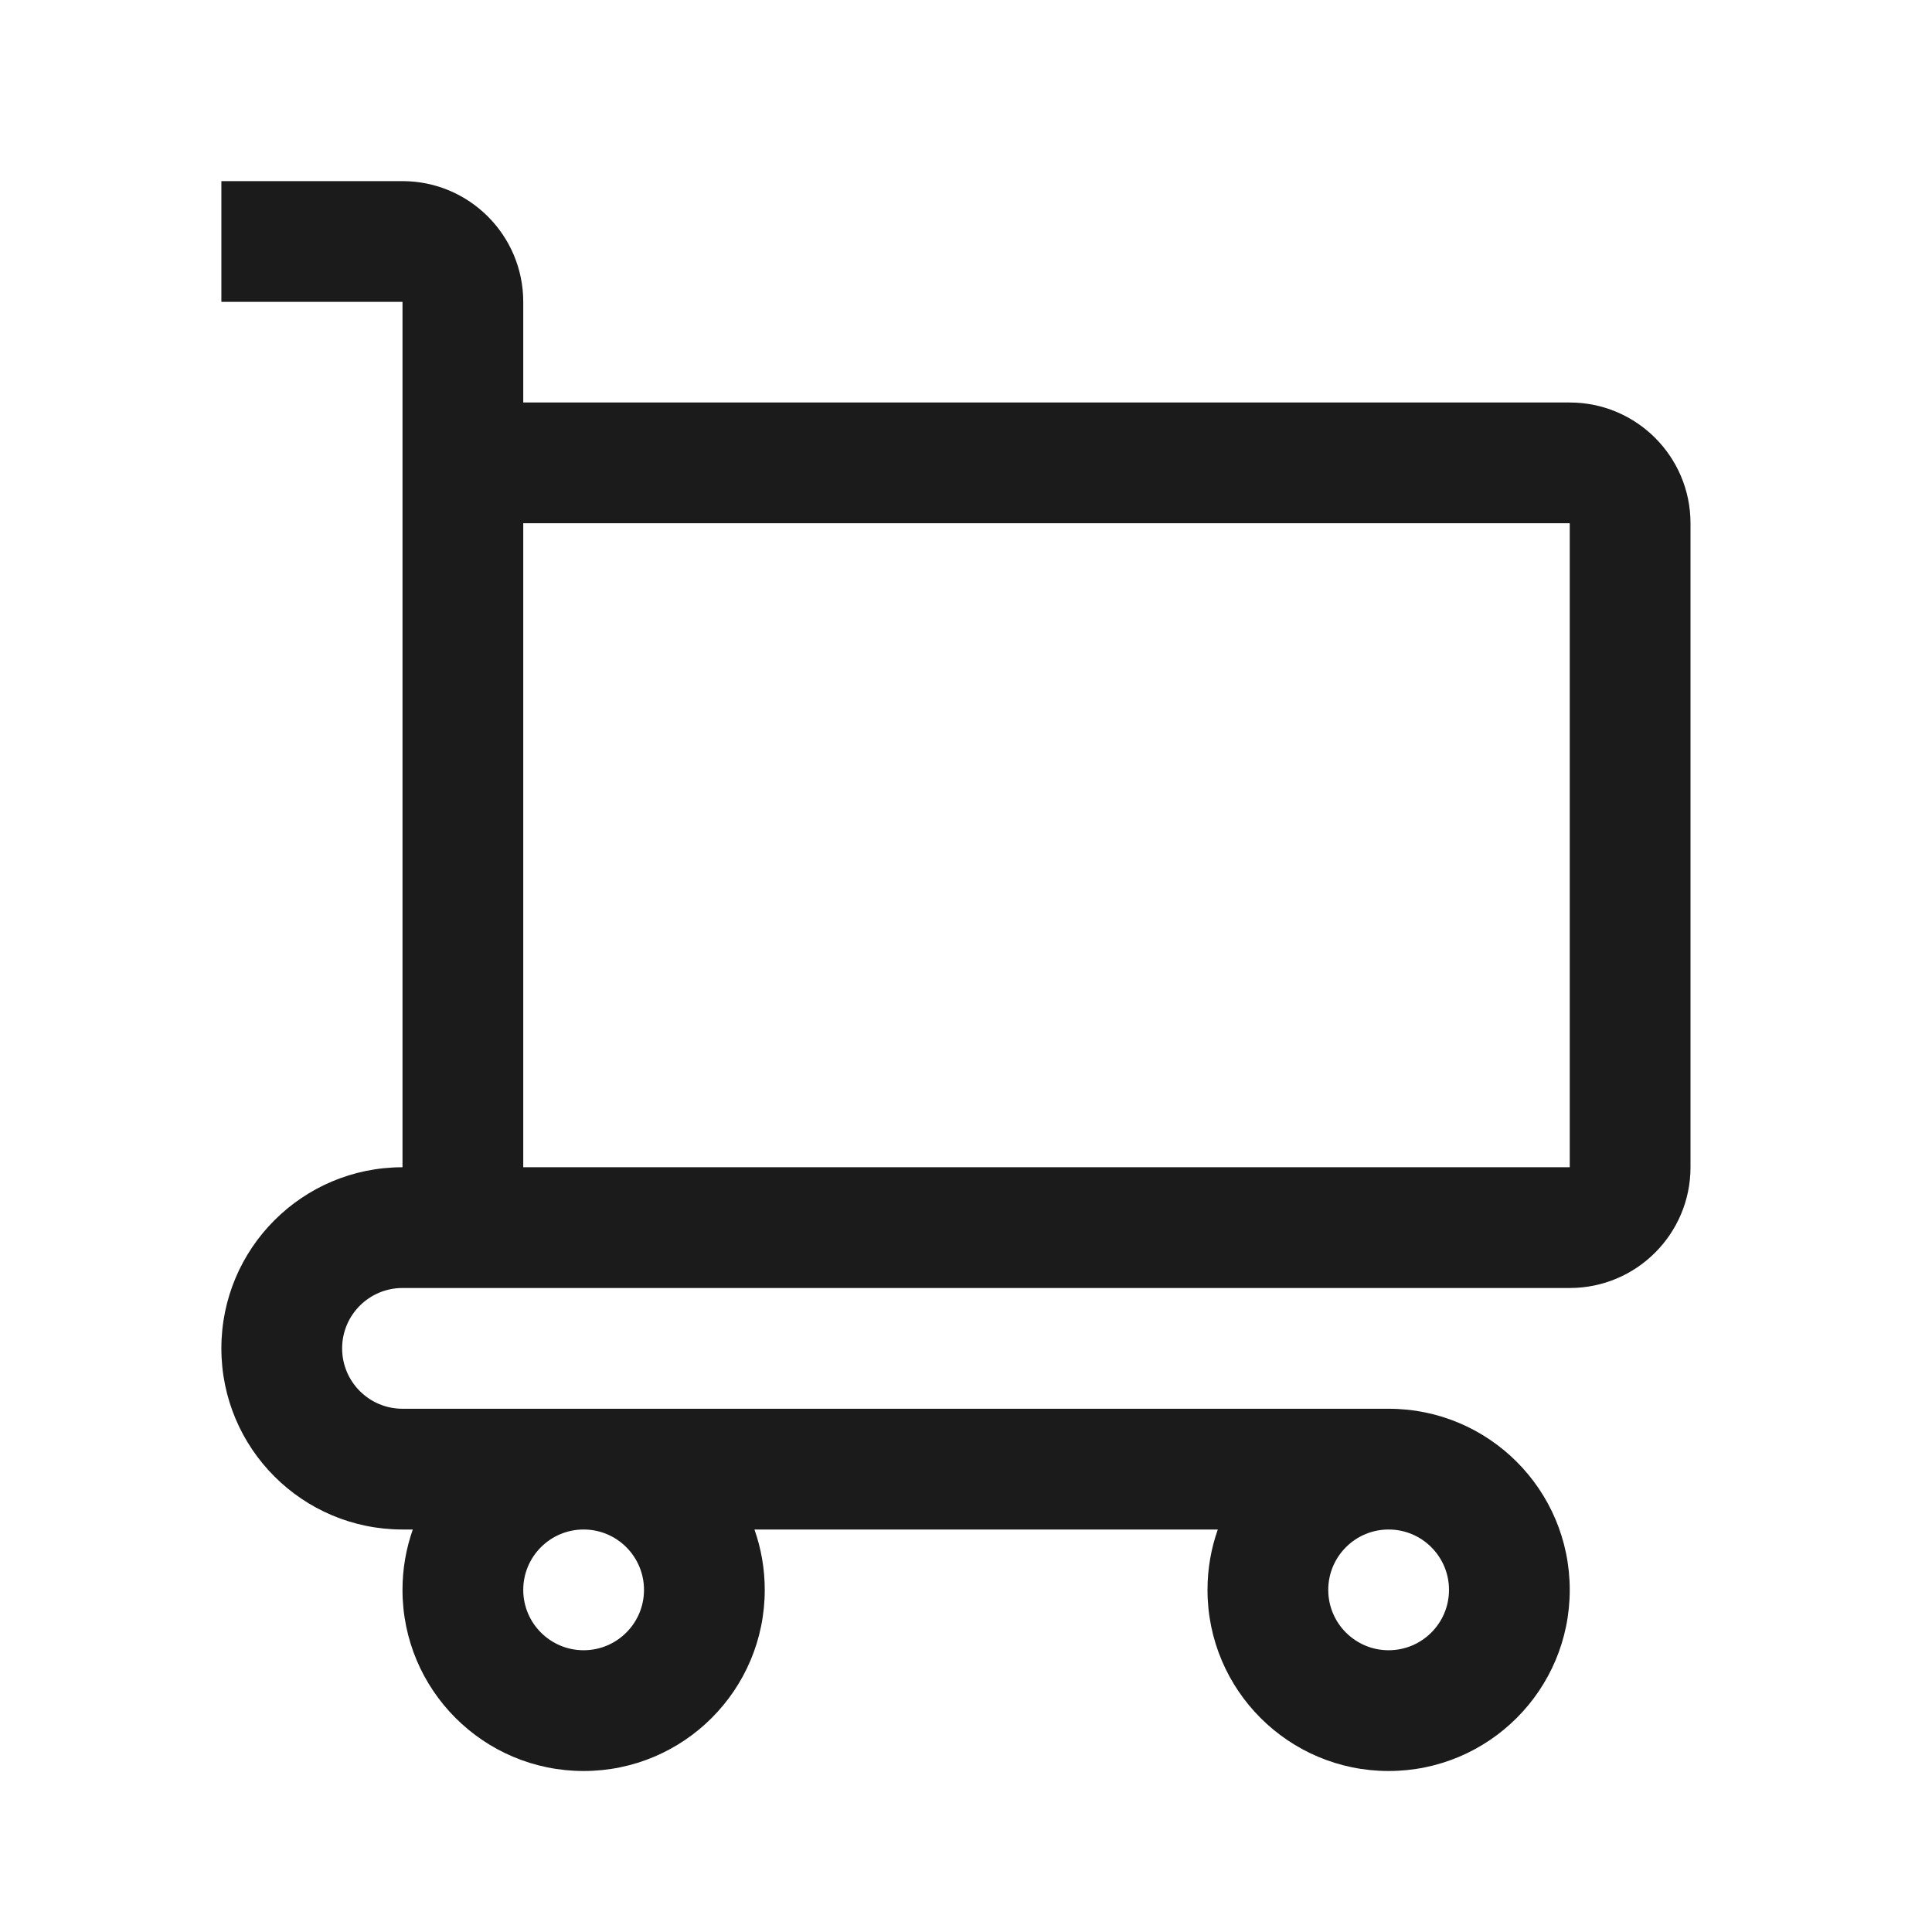 <svg width="24" height="24" viewBox="0 0 24 24" fill="none" xmlns="http://www.w3.org/2000/svg">
<path fill-rule="evenodd" clip-rule="evenodd" d="M5 2.25H2.75V3.75H5V14.5C3.757 14.5 2.75 15.507 2.75 16.75C2.75 17.993 3.757 19 5 19H5.128C5.045 19.235 5 19.487 5 19.75C5 20.993 6.007 22 7.25 22C8.493 22 9.5 20.993 9.5 19.75C9.5 19.487 9.455 19.235 9.372 19H15.128C15.045 19.235 15 19.487 15 19.75C15 20.993 16.007 22 17.25 22C18.493 22 19.5 20.993 19.5 19.75C19.5 18.507 18.493 17.5 17.25 17.5H5C4.586 17.5 4.25 17.164 4.25 16.75C4.25 16.336 4.586 16 5 16H19.5C20.328 16 21 15.328 21 14.5V6.5C21 5.672 20.328 5 19.5 5H6.5V3.75C6.5 2.922 5.828 2.25 5 2.25ZM19.5 6.5H6.5V14.5H19.5V6.5ZM6.5 19.75C6.5 19.336 6.836 19 7.25 19C7.664 19 8 19.336 8 19.75C8 20.164 7.664 20.5 7.25 20.5C6.836 20.5 6.5 20.164 6.5 19.75ZM16.5 19.75C16.5 19.336 16.836 19 17.25 19C17.664 19 18 19.336 18 19.75C18 20.164 17.664 20.5 17.25 20.5C16.836 20.5 16.5 20.164 16.5 19.75Z" fill="#1B1B1B"/>
</svg>
